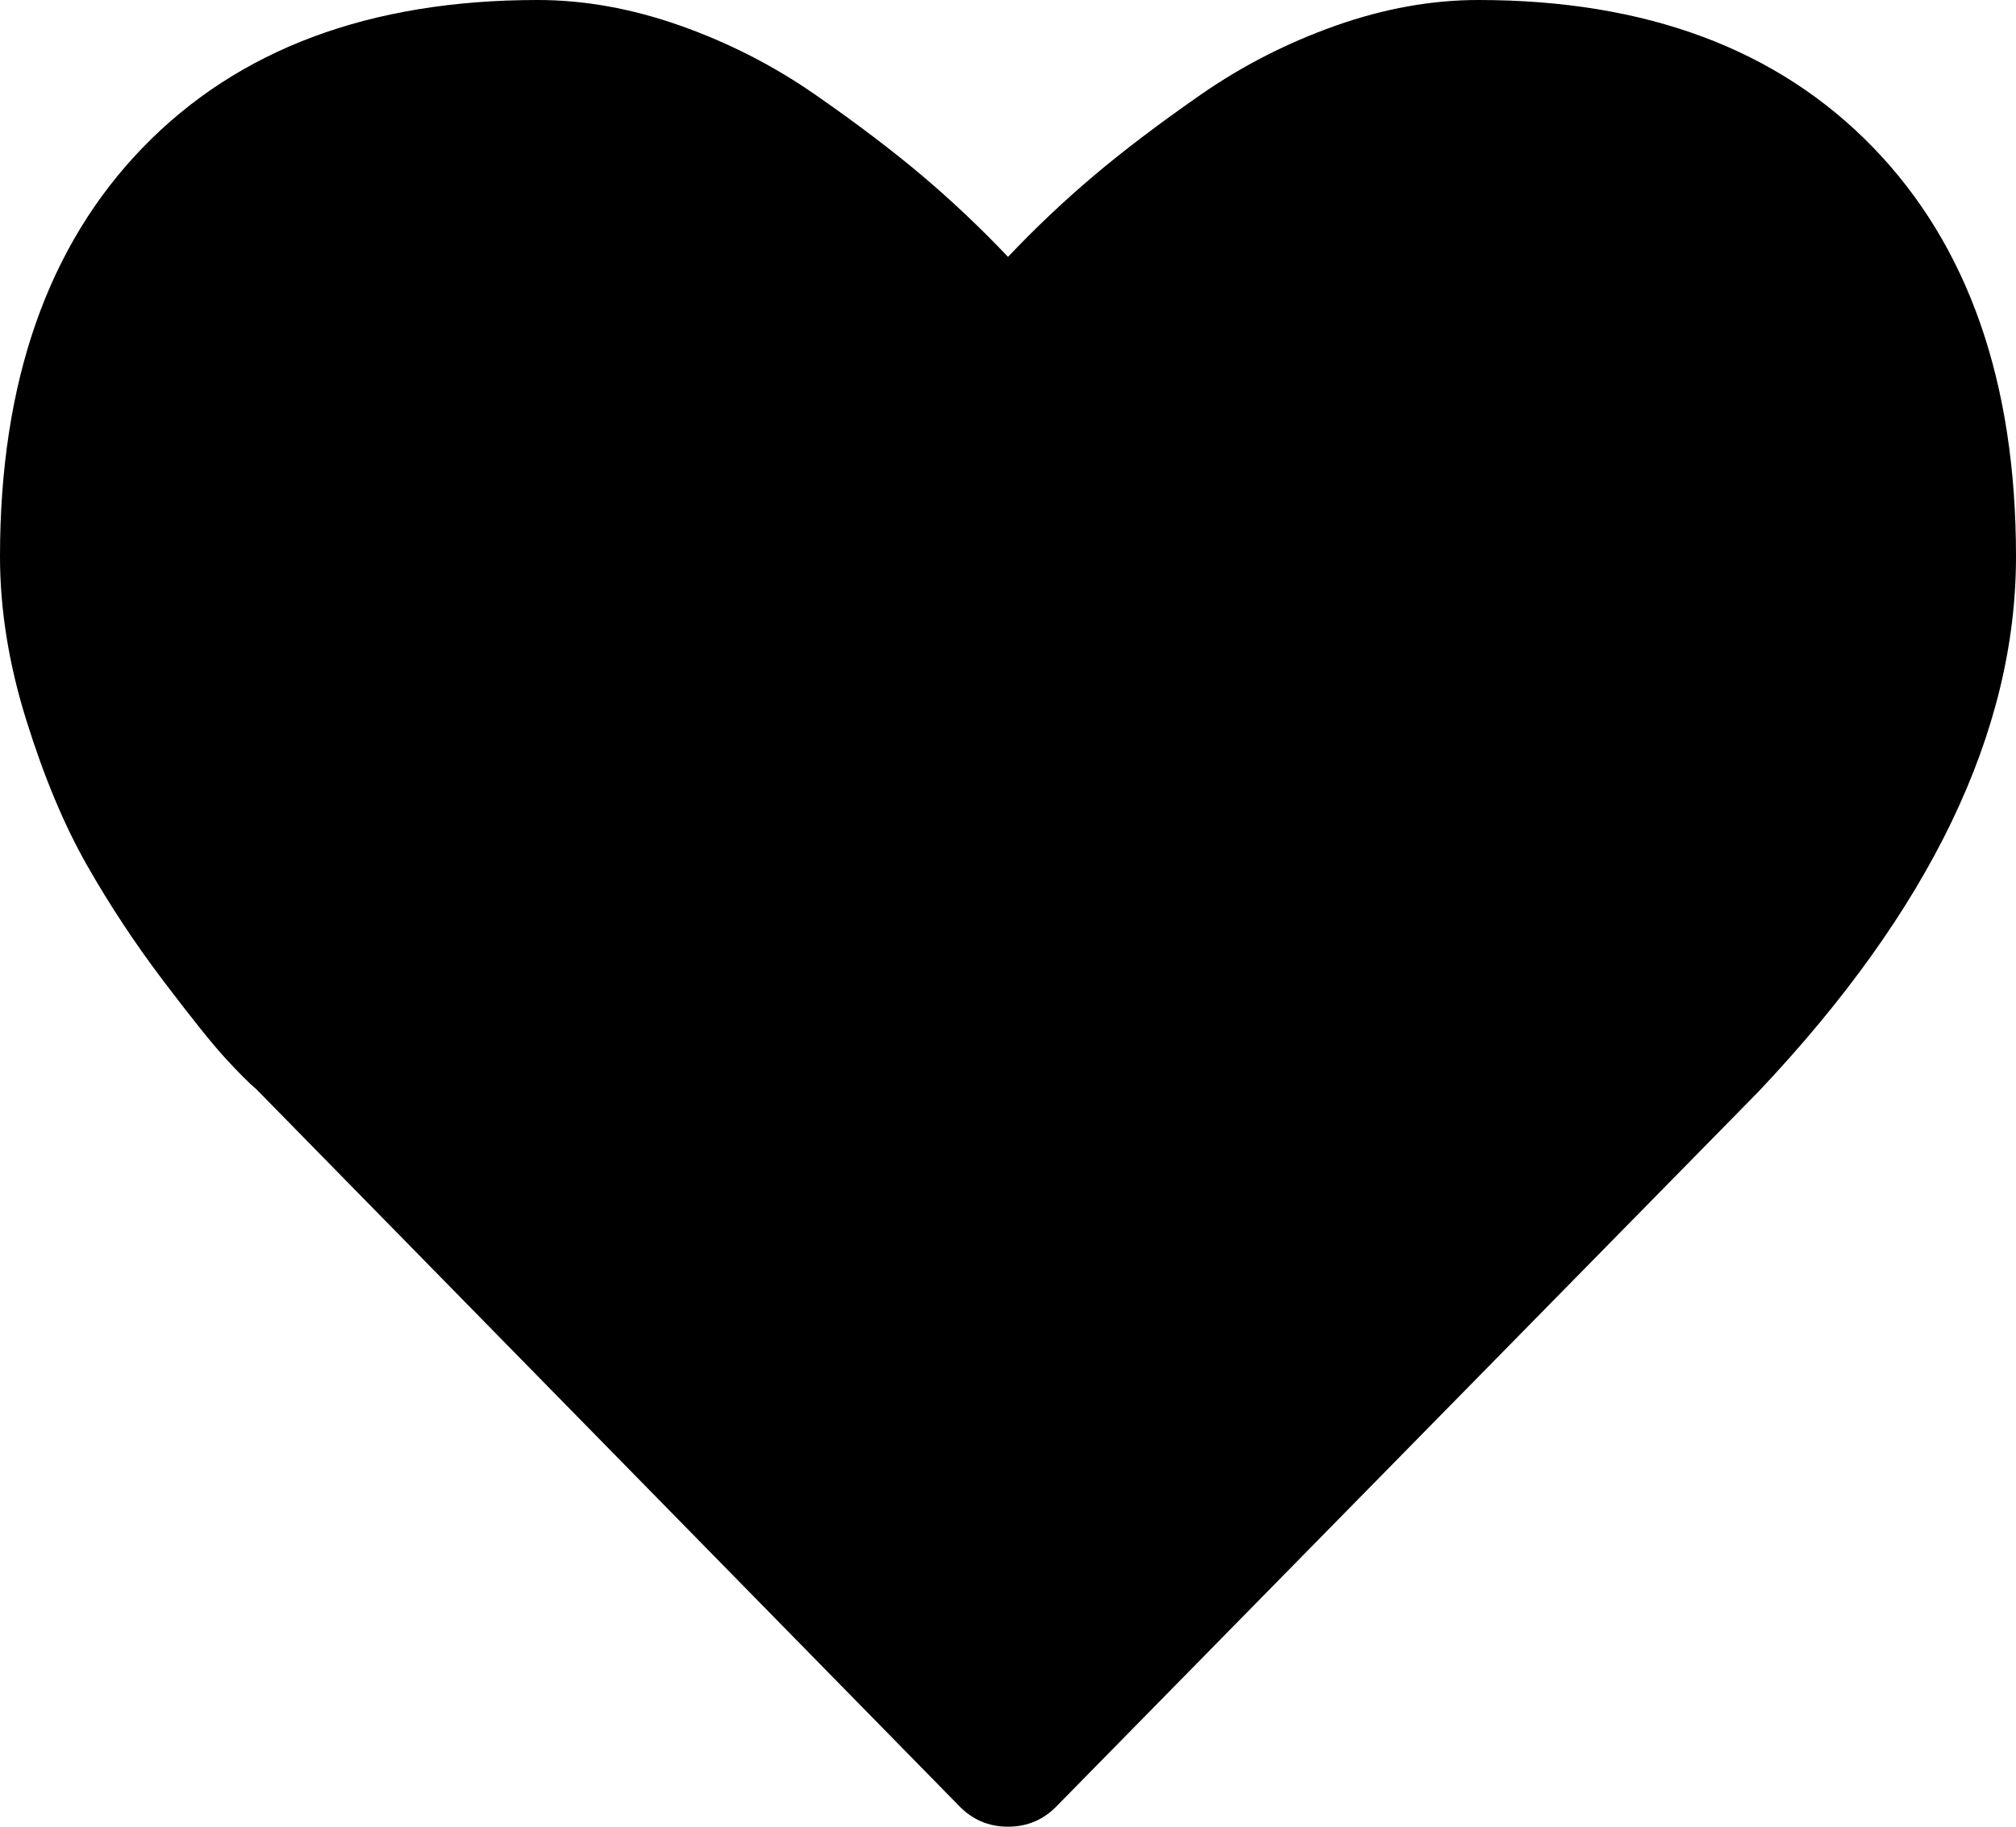 ﻿<?xml version="1.0" encoding="utf-8"?>
<svg version="1.1" xmlns:xlink="http://www.w3.org/1999/xlink" width="32px" height="29px" xmlns="http://www.w3.org/2000/svg">
  <g transform="matrix(1 0 0 1 -264 -547 )">
    <path d="M 16.786 28.66  C 16.571 28.887  16.31 29  16 29  C 15.69 29  15.429 28.887  15.214 28.66  L 4.071 17.294  C 3.952 17.194  3.789 17.03  3.58 16.803  C 3.372 16.577  3.042 16.165  2.589 15.567  C 2.137 14.969  1.732 14.355  1.375 13.726  C 1.018 13.097  0.699 12.335  0.42 11.441  C 0.14 10.548  0 9.679  0 8.836  C 0 6.067  0.756 3.902  2.268 2.341  C 3.78 0.78  5.869 0  8.536 0  C 9.274 0  10.027 0.135  10.795 0.406  C 11.562 0.677  12.277 1.042  12.938 1.501  C 13.598 1.96  14.167 2.391  14.643 2.794  C 15.119 3.197  15.571 3.625  16 4.078  C 16.429 3.625  16.881 3.197  17.357 2.794  C 17.833 2.391  18.402 1.96  19.062 1.501  C 19.723 1.042  20.438 0.677  21.205 0.406  C 21.973 0.135  22.726 0  23.464 0  C 26.131 0  28.22 0.78  29.732 2.341  C 31.244 3.902  32 6.067  32 8.836  C 32 11.618  30.637 14.45  27.911 17.332  L 16.786 28.66  Z " fill-rule="nonzero" fill="#000000" stroke="none" transform="matrix(1 0 0 1 264 547 )" />
  </g>
</svg>